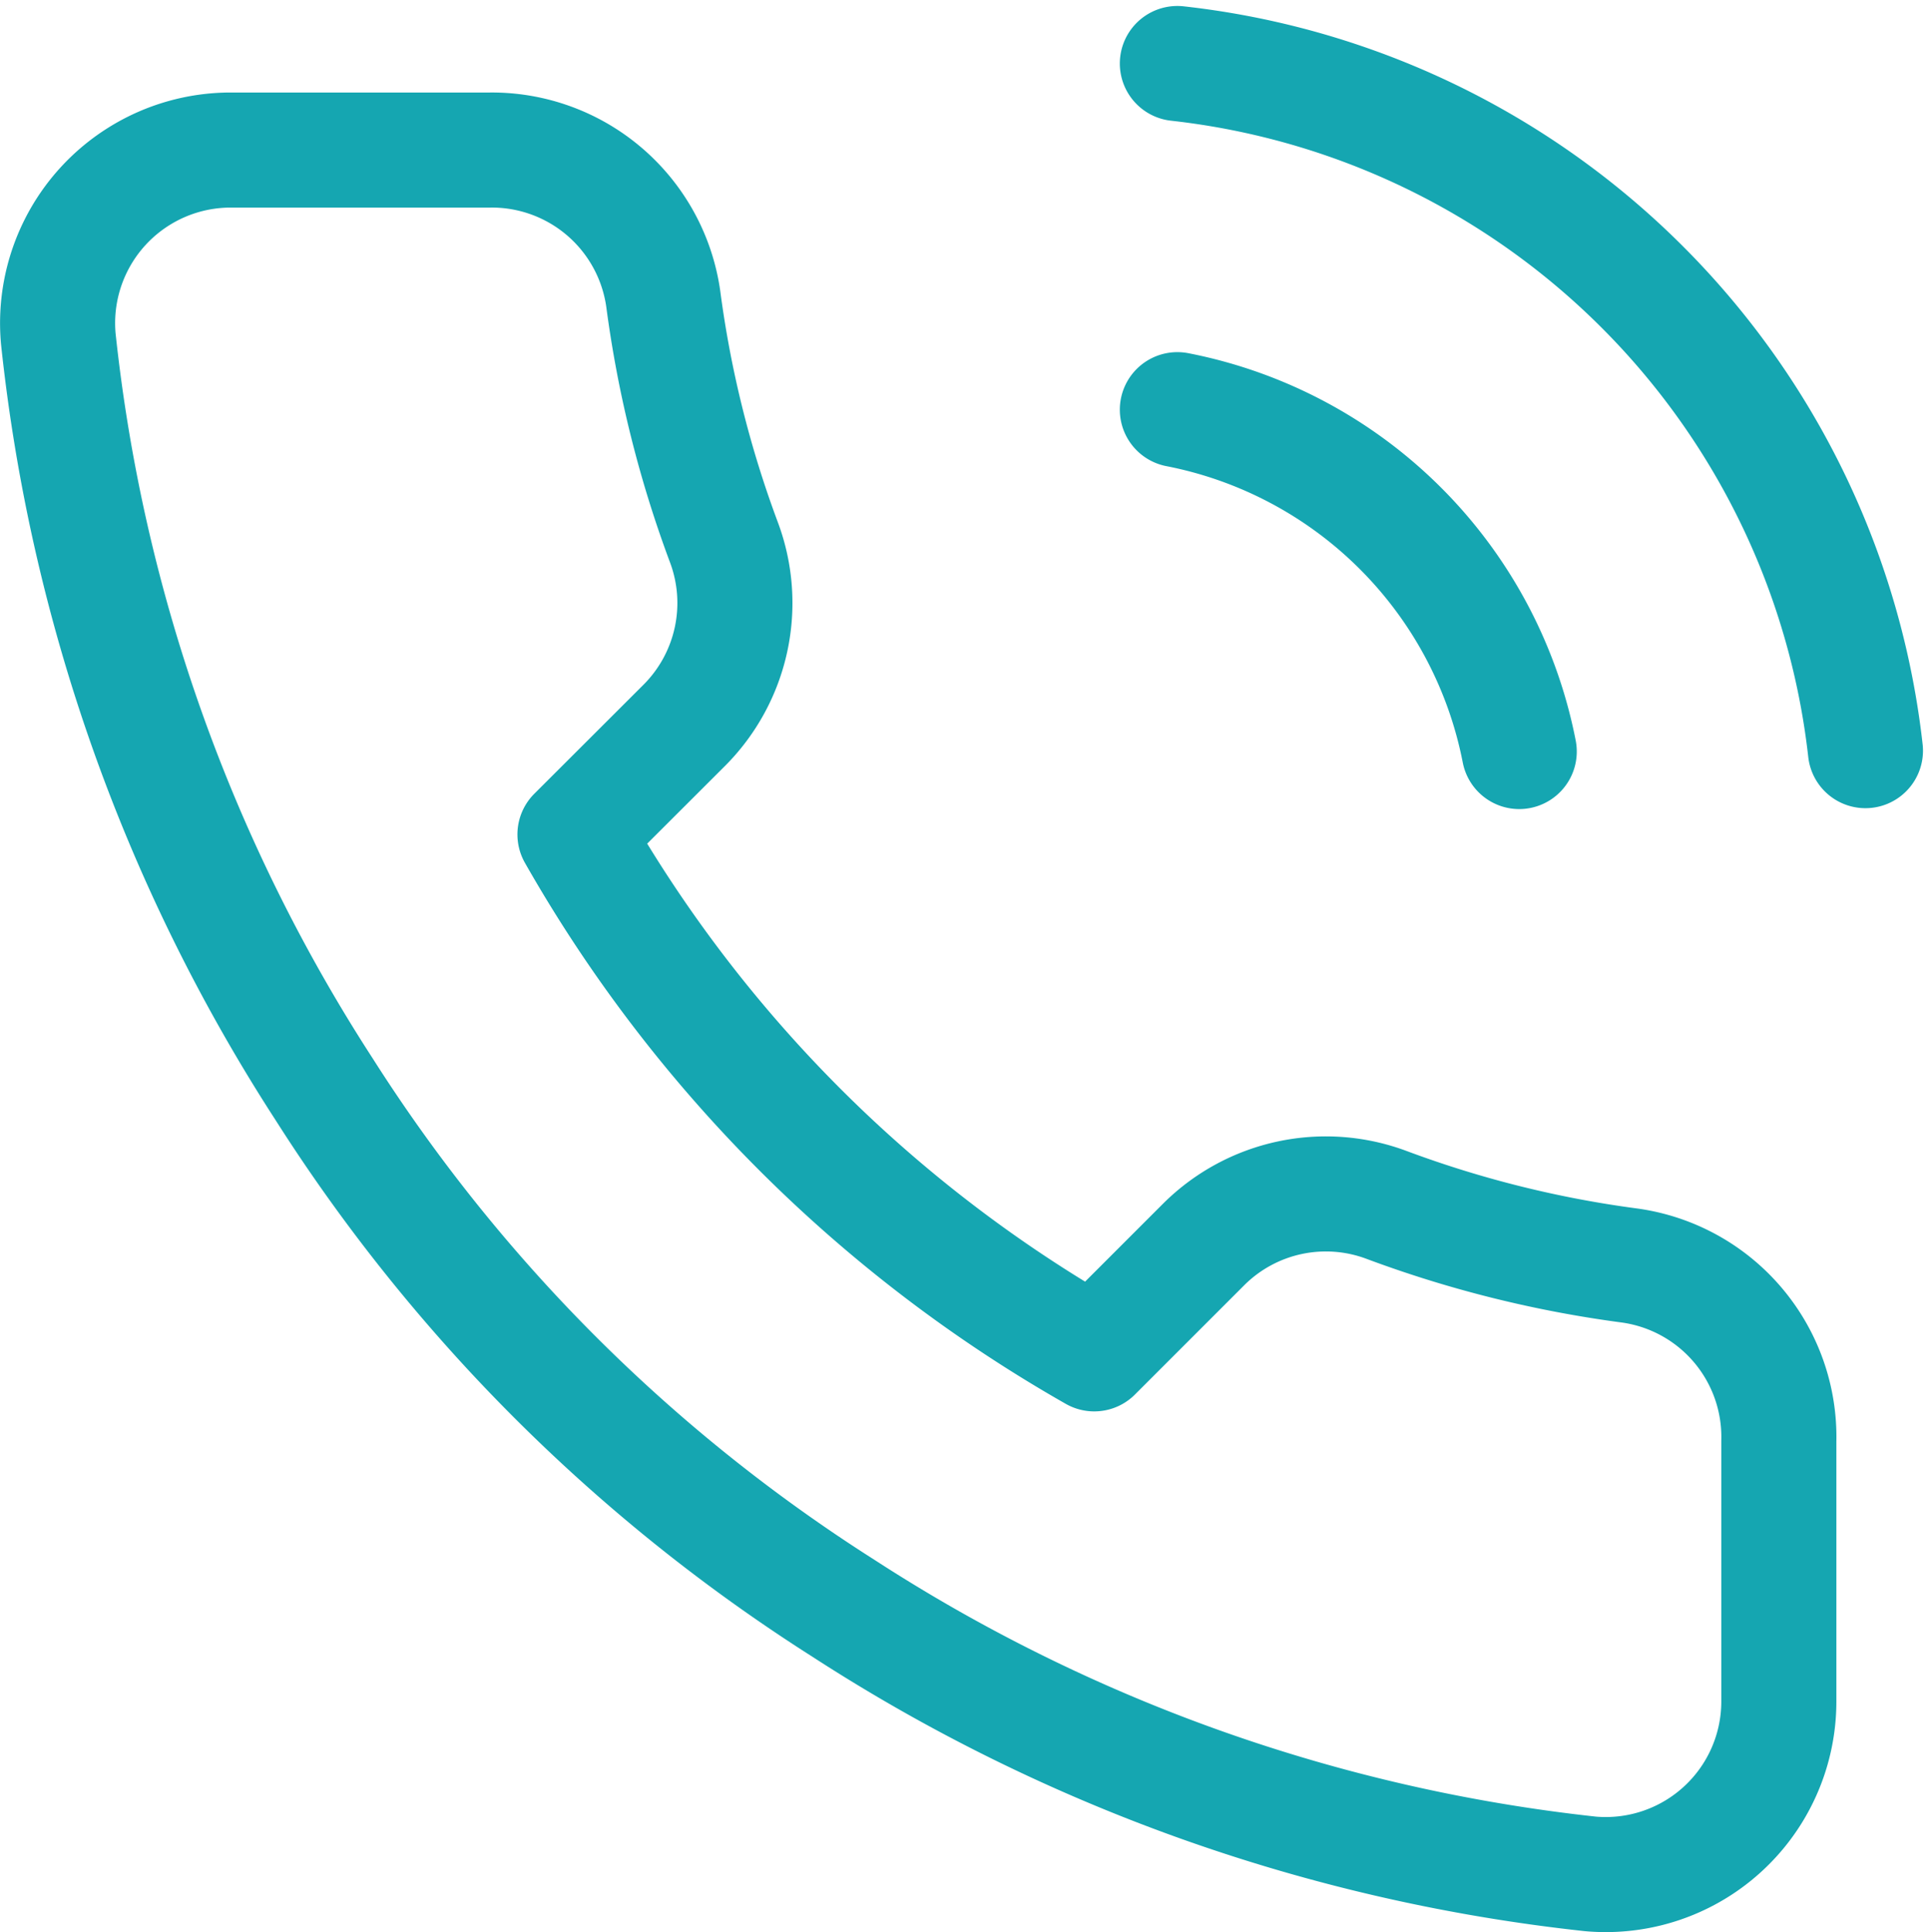 <svg xmlns="http://www.w3.org/2000/svg" width="50.291" height="50.381" viewBox="0 0 50.291 50.381"><path d="M32.361,10.525a11.282,11.282,0,0,1,8.913,8.913M32.361,1.5A20.307,20.307,0,0,1,50.3,19.415M48.042,37.421V44.19A4.513,4.513,0,0,1,43.123,48.7a44.653,44.653,0,0,1-19.472-6.927A44,44,0,0,1,10.113,28.238,44.653,44.653,0,0,1,3.186,8.675a4.513,4.513,0,0,1,4.49-4.919h6.769a4.513,4.513,0,0,1,4.513,3.881,28.971,28.971,0,0,0,1.579,6.34,4.513,4.513,0,0,1-1.015,4.761L16.656,21.6A36.1,36.1,0,0,0,30.194,35.142l2.866-2.866a4.513,4.513,0,0,1,4.761-1.015,28.971,28.971,0,0,0,6.34,1.579A4.513,4.513,0,0,1,48.042,37.421Z" transform="translate(-1.666 0.156)" fill="none" stroke="#15a6b1" stroke-linecap="round" stroke-linejoin="round" stroke-width="3"/></svg>
